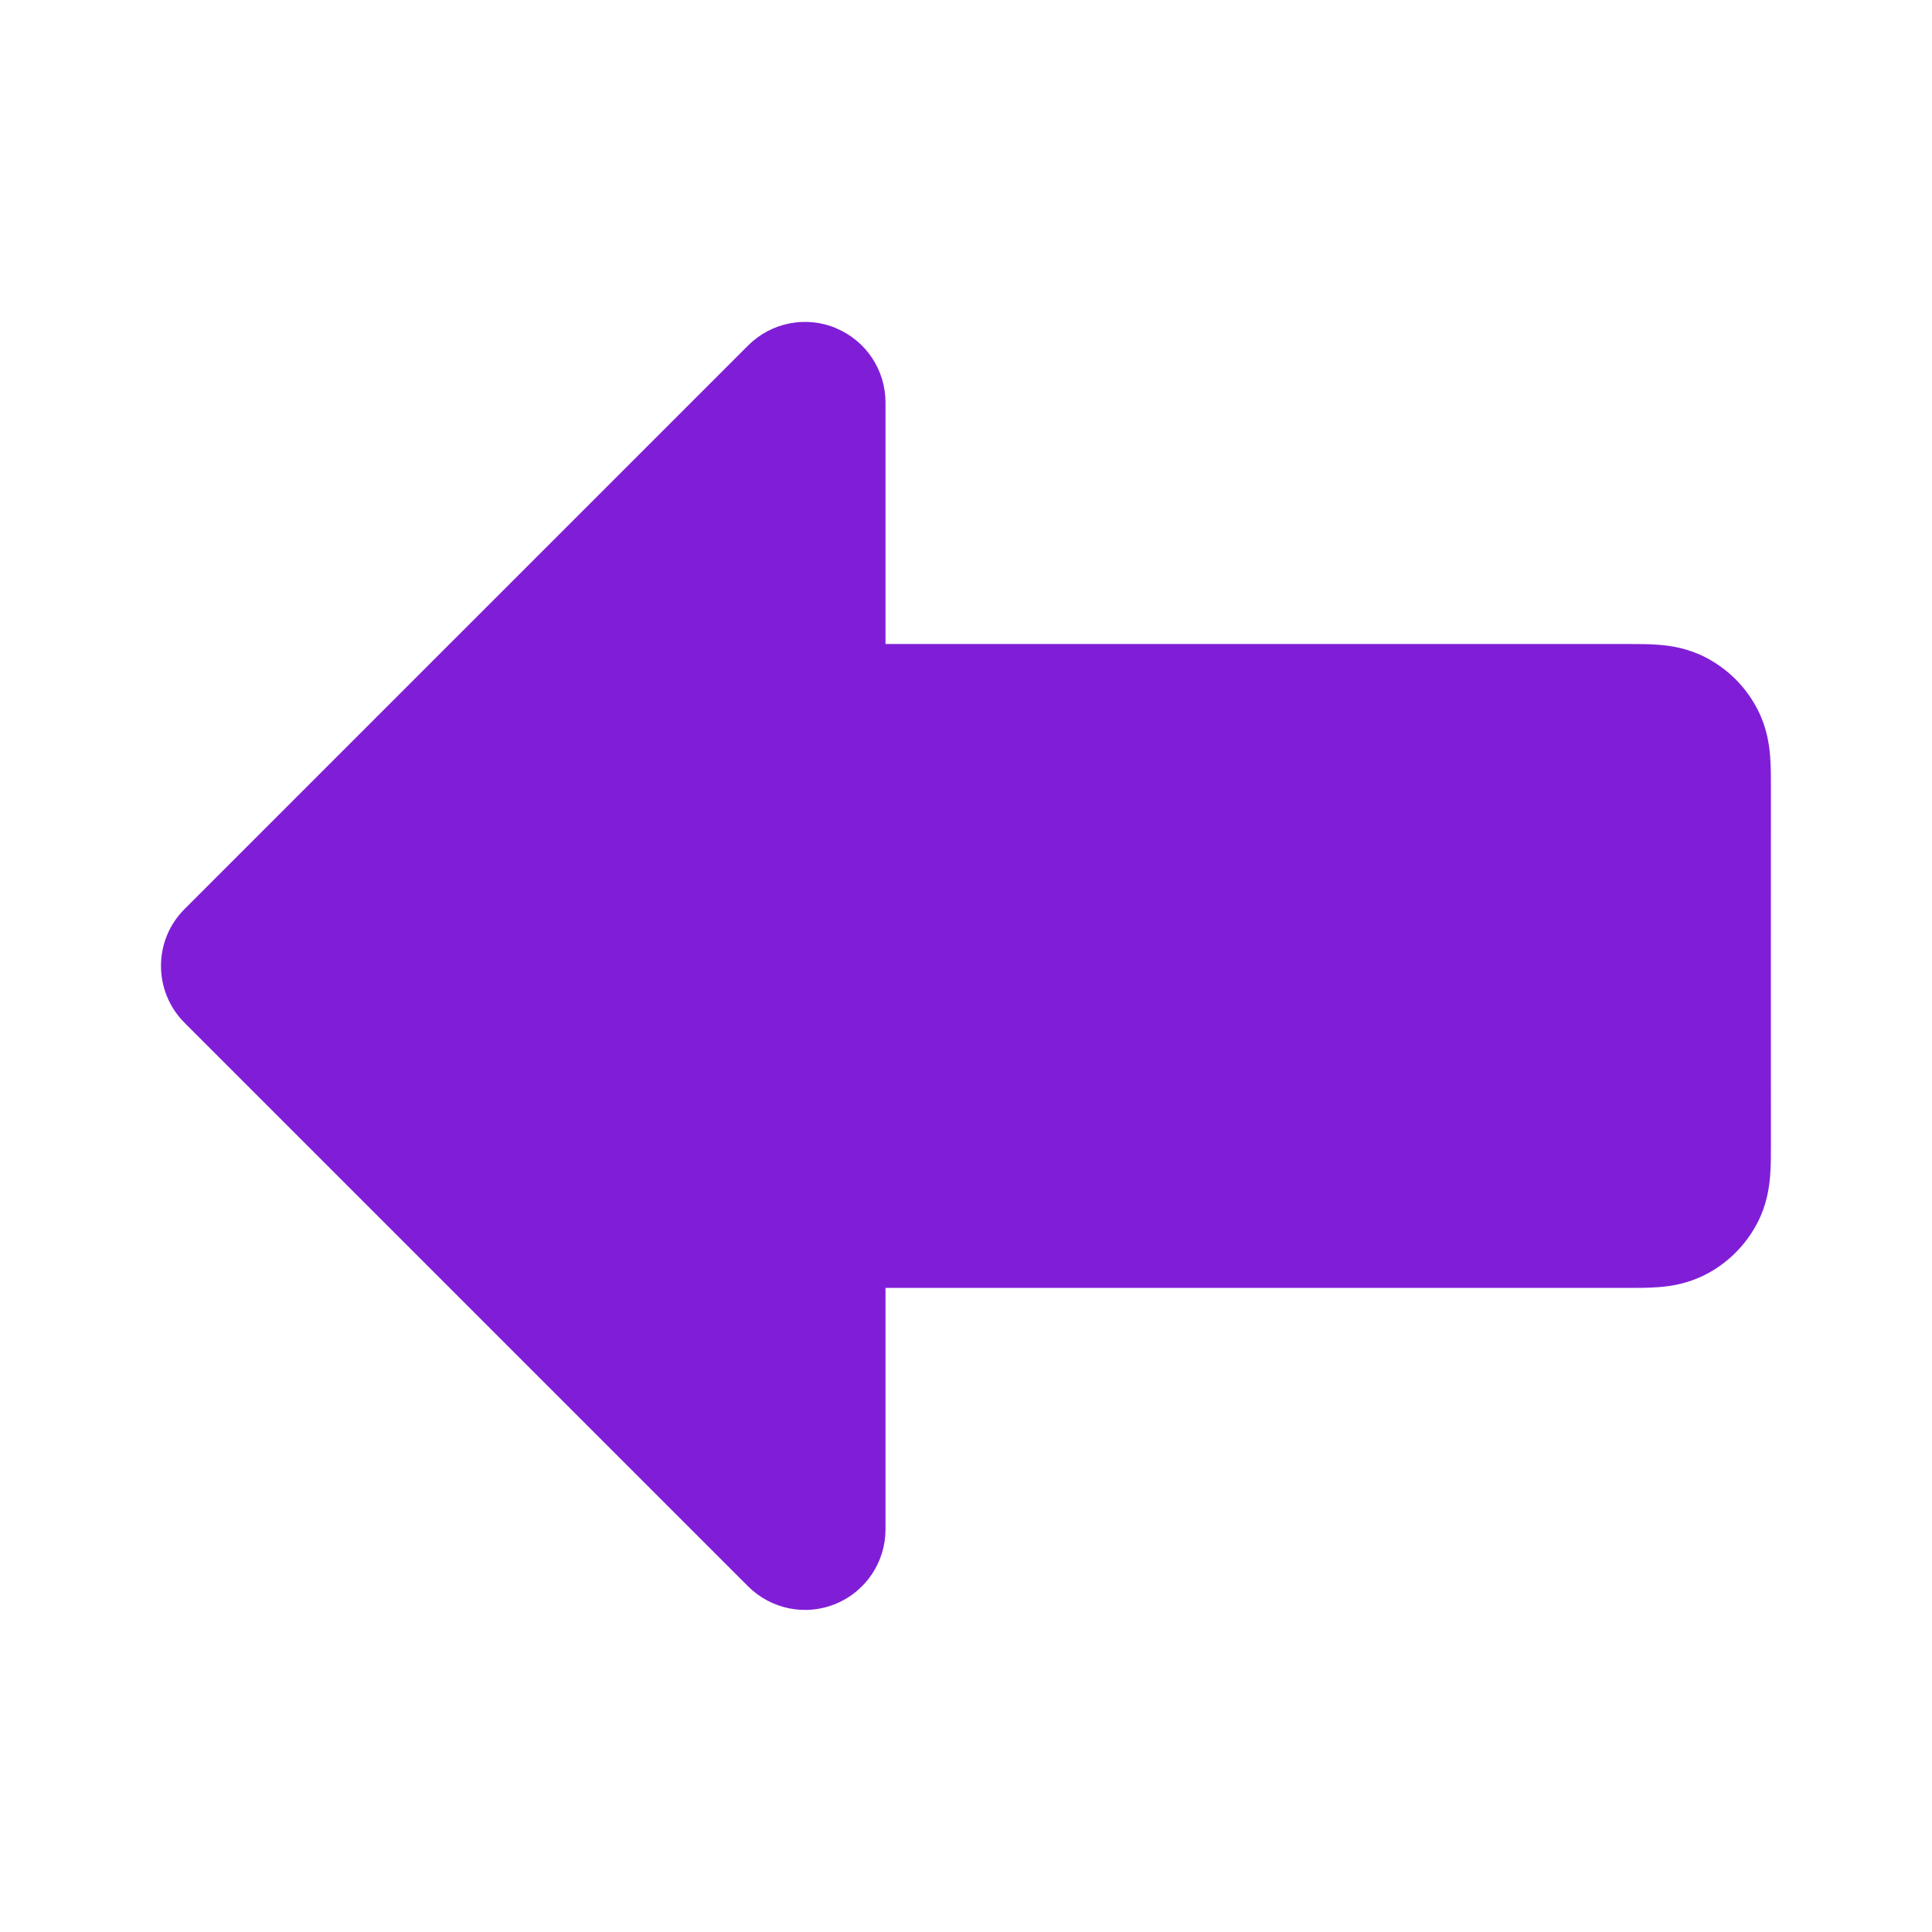 <svg fill="none" height="24" viewBox="0 0 24 24" width="24" xmlns="http://www.w3.org/2000/svg"><path clip-rule="evenodd" d="m10.383 4.076c.374.155.617.519.617.924v3l9.223-0c.119-0.0.261-0.0.387.01.145.012.353.042.571.153.282.144.512.373.655.656.111.218.141.426.153.571.01.125.01.268.01.387-.001 1.482-.001 2.964 0 4.446 0.0.119 0.0.261-.01.387-.012.145-.042.353-.153.571-.144.282-.373.512-.655.655-.218.111-.426.141-.571.153-.125.01-.268.01-.387.01h-9.223v3c0 .405-.244.769-.617.924s-.804.069-1.09-.217l-7-7c-.391-.391-.391-1.024 0-1.414l7-7c.286-.286.716-.372 1.09-.217z" fill="#801ed7" fill-rule="evenodd"/></svg>